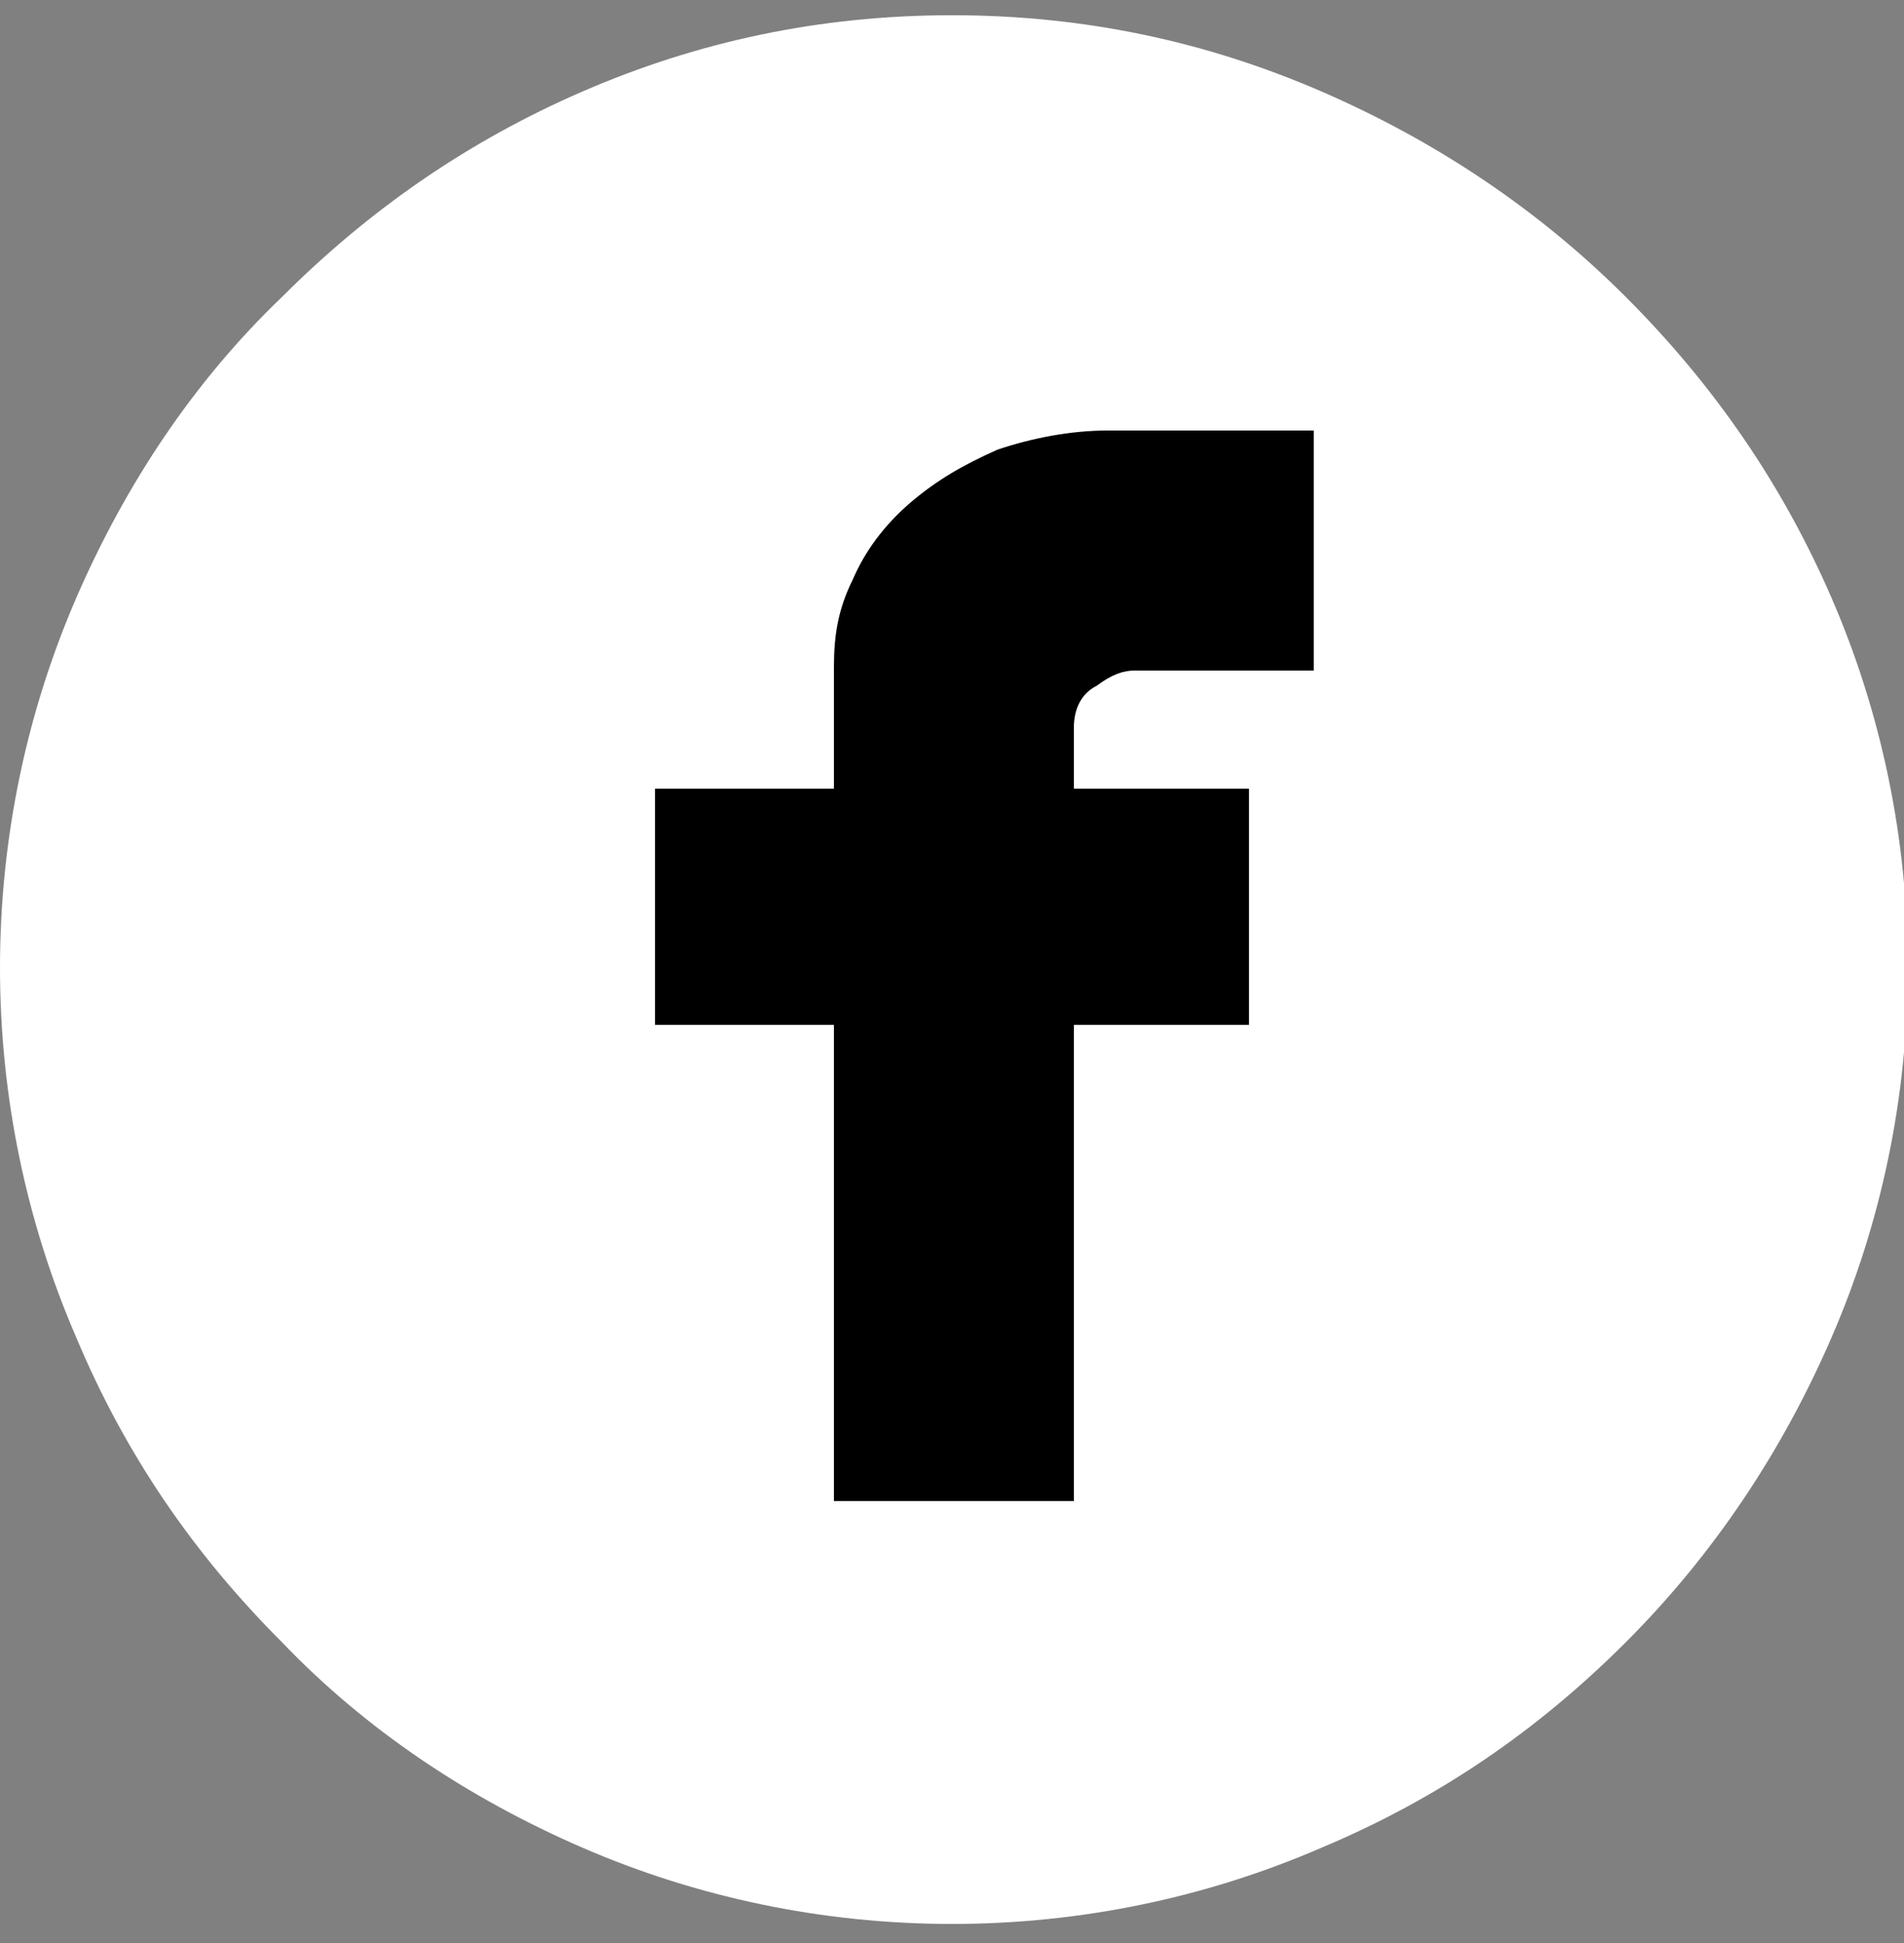 <?xml version="1.0" encoding="utf-8"?>
<!-- Generator: Adobe Illustrator 21.0.0, SVG Export Plug-In . SVG Version: 6.00 Build 0)  -->
<svg version="1.1" id="Слой_1" xmlns="http://www.w3.org/2000/svg" xmlns:xlink="http://www.w3.org/1999/xlink" x="0px" y="0px"
	 viewBox="0 0 50 51" style="enable-background:new 0 0 50 51;" xml:space="preserve">
<rect x="0" y="0" width="50" height="51" fill="#808080" stroke="none"/>
<style type="text/css">
	.st0{fill:#FFFFFF;}
</style>
<path class="st0" d="M25,0.4c3.5,0,6.7,0.7,9.7,2c3,1.3,5.7,3.1,8,5.4c2.3,2.3,4.1,4.9,5.4,7.9c1.3,3,2,6.3,2,9.7s-0.7,6.7-2,9.7
	c-1.3,3-3.1,5.7-5.4,8s-4.9,4.1-8,5.4c-3,1.3-6.3,2-9.7,2s-6.7-0.7-9.7-2c-3-1.3-5.7-3.1-7.9-5.4c-2.3-2.3-4.1-4.9-5.4-8
	c-1.3-3-2-6.3-2-9.7s0.7-6.7,2-9.7c1.3-3,3.1-5.7,5.4-7.9c2.3-2.3,4.9-4.1,7.9-5.4C18.3,1.1,21.5,0.4,25,0.4z"/>
<path d="M34.4,11.3h-5.3c-1,0-2,0.2-2.9,0.5c-0.9,0.4-1.6,0.8-2.3,1.4c-0.7,0.6-1.2,1.3-1.5,2c-0.4,0.8-0.5,1.5-0.5,2.3v3.2h-4.7
	v6.2h4.7v12.5h6.3V26.9h4.6v-6.2h-4.6v-1.6c0-0.5,0.2-0.9,0.6-1.1c0.4-0.3,0.7-0.4,1-0.4h4.7V11.3z"/>
</svg>
